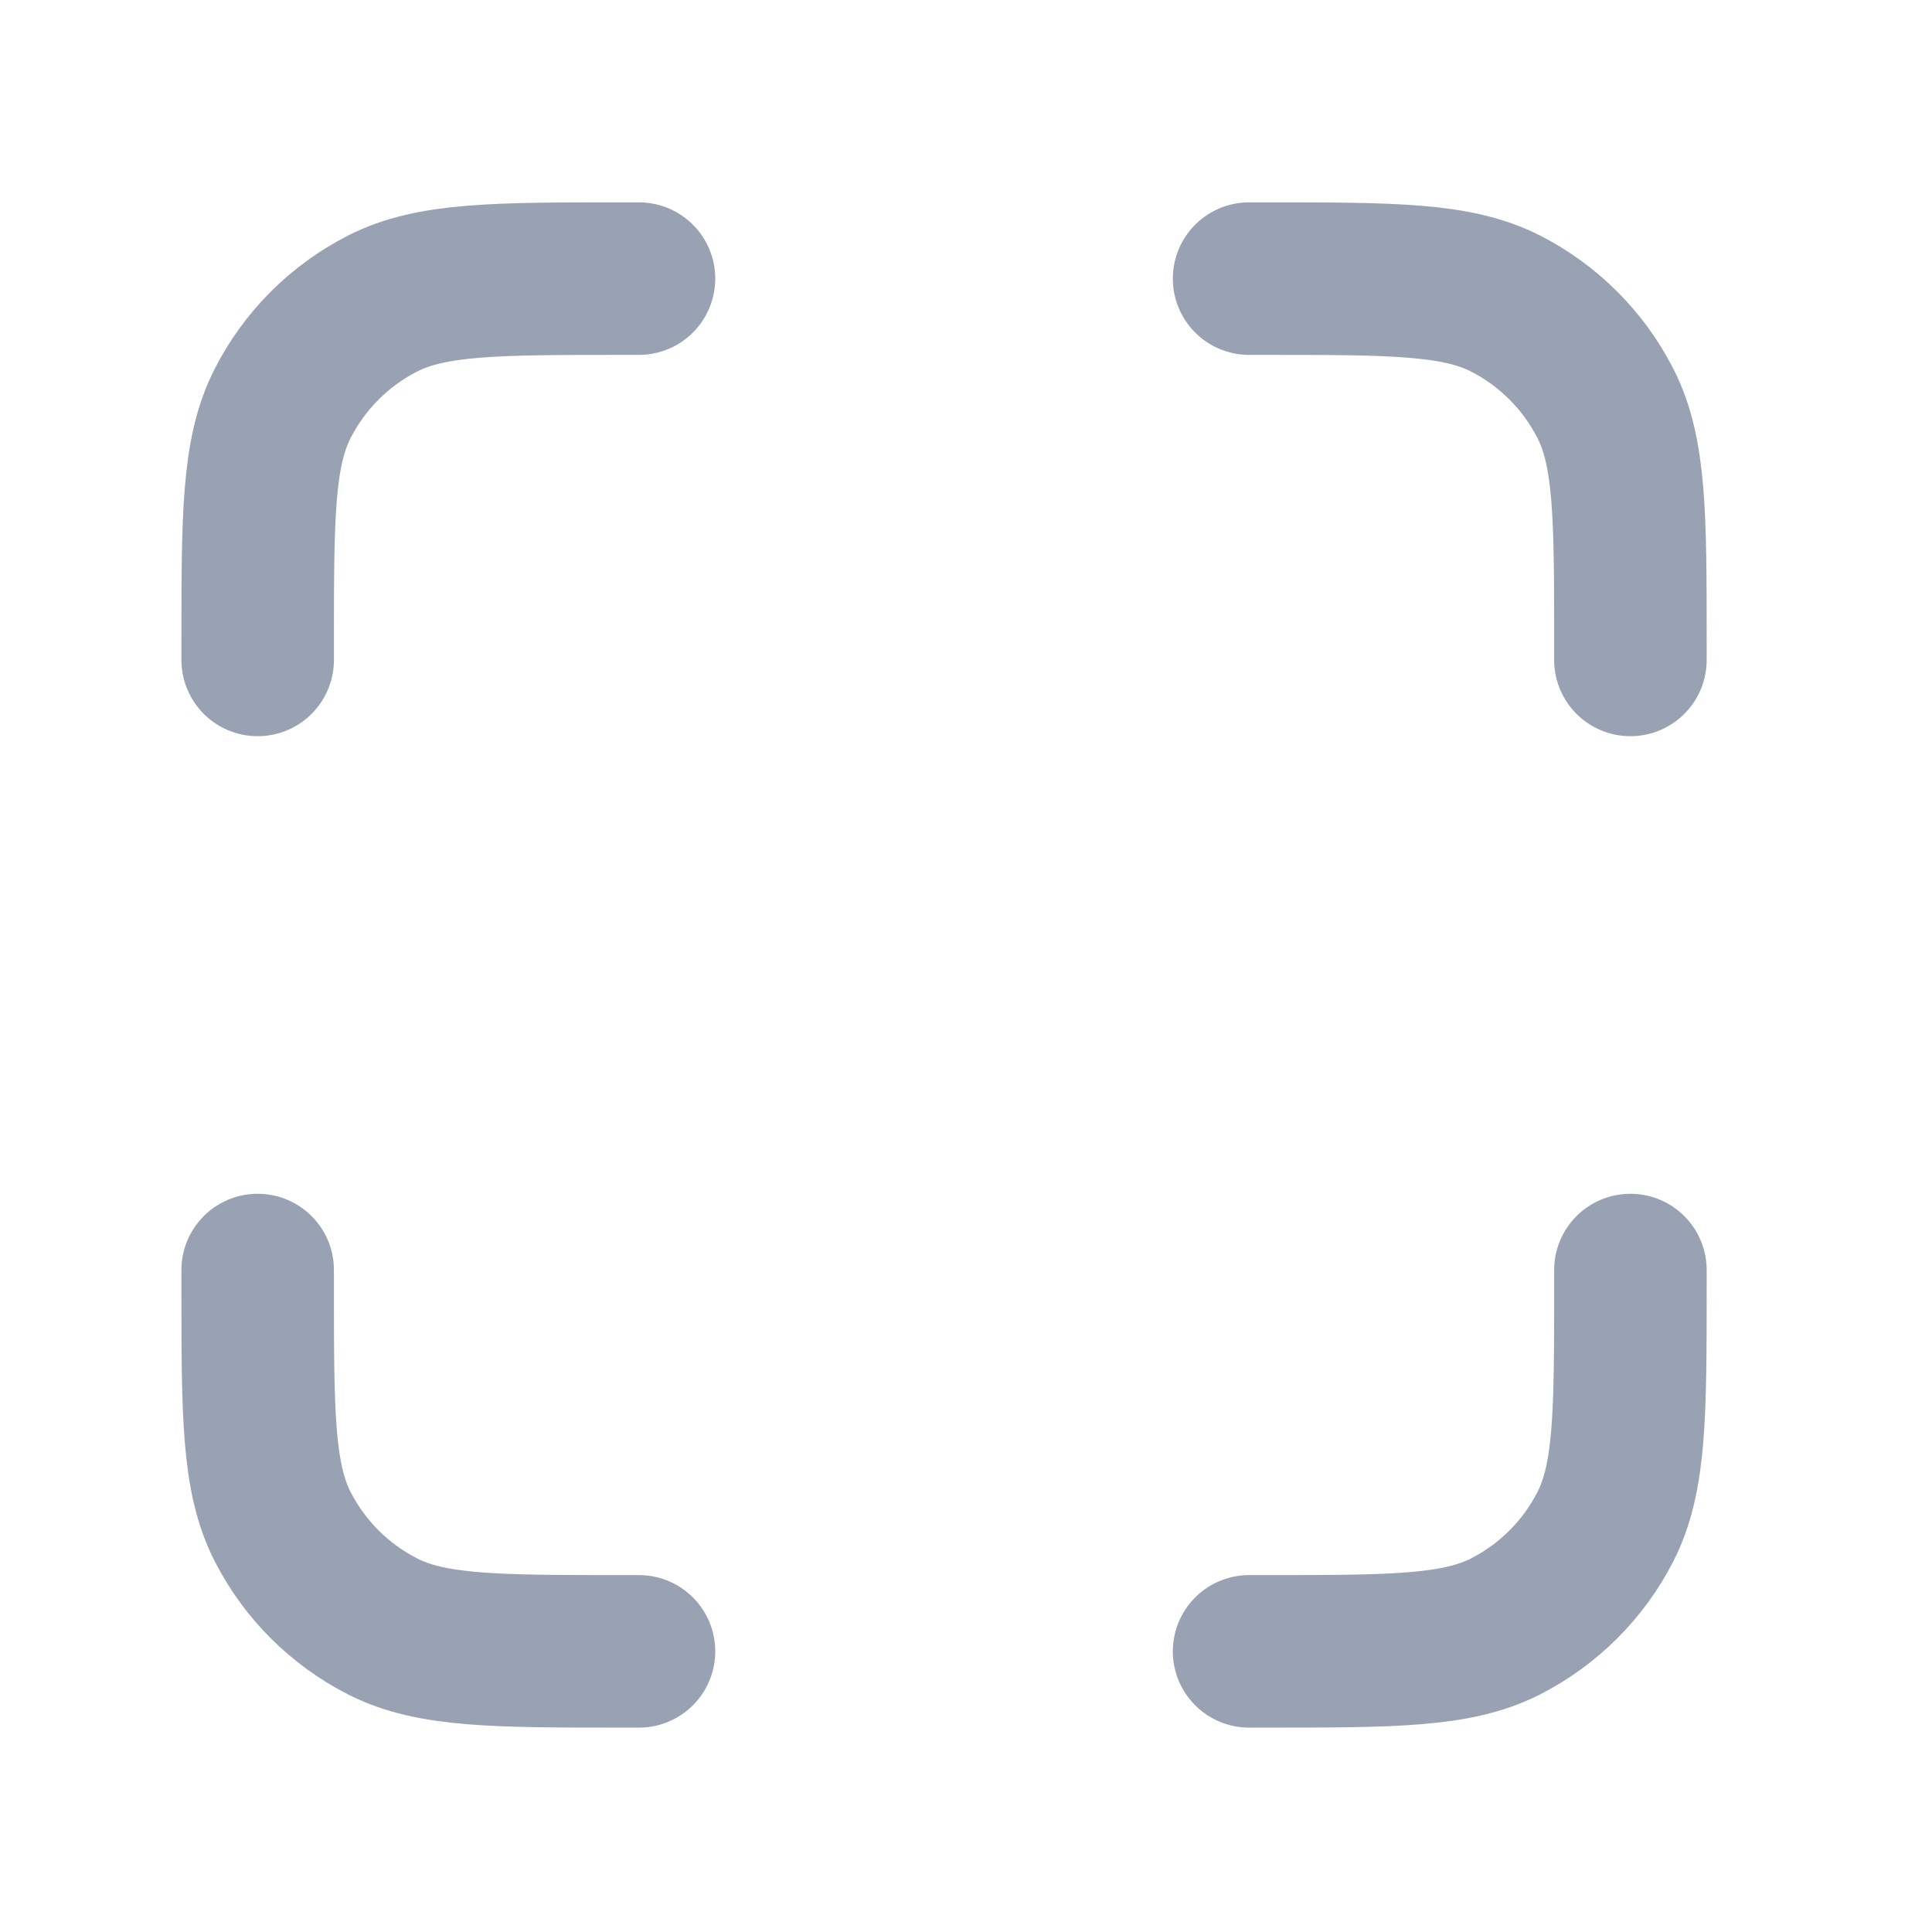 <svg width="19" height="19" viewBox="0 0 19 19" fill="none" xmlns="http://www.w3.org/2000/svg">
<path d="M6.284 2.74H6.134C4.874 2.74 4.244 2.74 3.763 2.985C3.339 3.201 2.995 3.545 2.779 3.969C2.534 4.45 2.534 5.08 2.534 6.34V6.49M6.284 16.24H6.134C4.874 16.24 4.244 16.24 3.763 15.995C3.339 15.779 2.995 15.435 2.779 15.012C2.534 14.53 2.534 13.9 2.534 12.64V12.49M16.034 6.49V6.34C16.034 5.08 16.034 4.45 15.789 3.969C15.573 3.545 15.229 3.201 14.806 2.985C14.324 2.74 13.694 2.74 12.434 2.74H12.284M16.034 12.49V12.64C16.034 13.9 16.034 14.53 15.789 15.012C15.573 15.435 15.229 15.779 14.806 15.995C14.324 16.24 13.694 16.24 12.434 16.24H12.284" stroke="#98A2B3" stroke-width="1.5" stroke-linecap="round" stroke-linejoin="round"/>
</svg>
